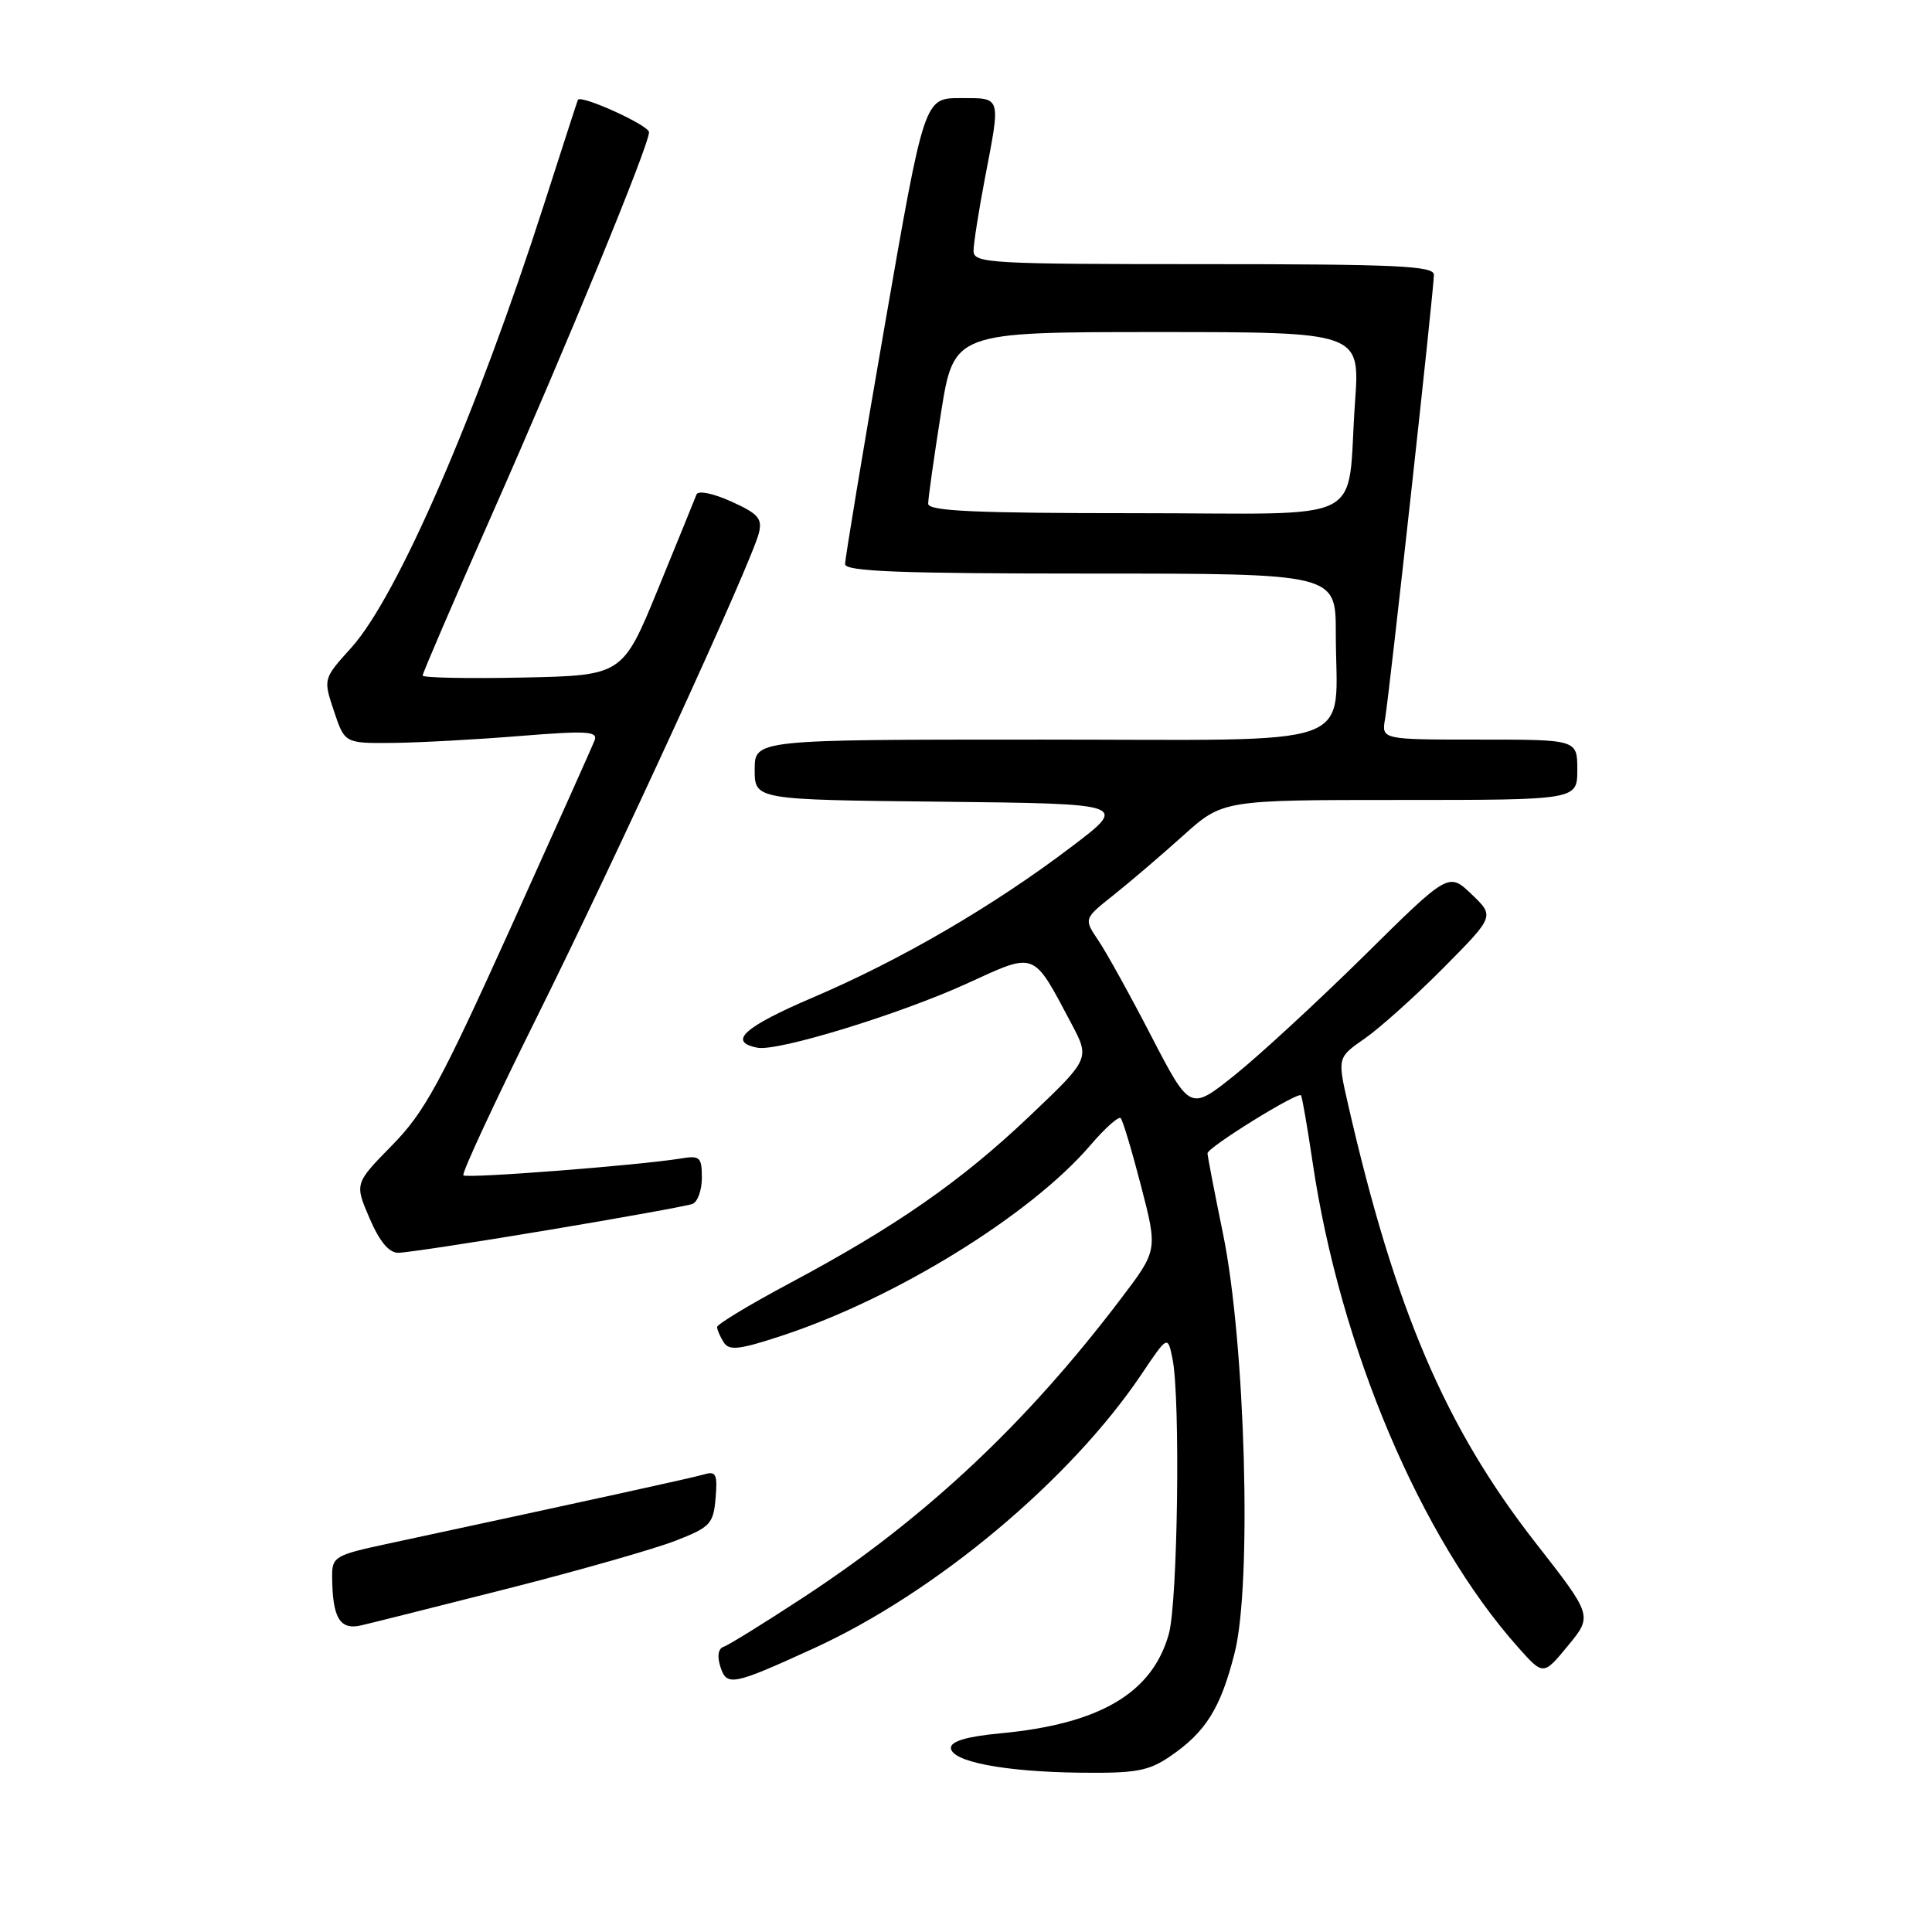 <?xml version="1.0" encoding="UTF-8" standalone="no"?>
<!DOCTYPE svg PUBLIC "-//W3C//DTD SVG 1.1//EN" "http://www.w3.org/Graphics/SVG/1.1/DTD/svg11.dtd" >
<svg xmlns="http://www.w3.org/2000/svg" xmlns:xlink="http://www.w3.org/1999/xlink" version="1.1" viewBox="0 0 256 256">
 <g >
 <path fill="currentColor"
d=" M 155.01 232.75 C 159.77 229.51 161.74 226.36 163.60 219.00 C 165.91 209.92 165.02 177.93 162.06 163.50 C 160.93 158.00 160.01 153.20 160.00 152.82 C 160.00 152.04 171.98 144.61 172.39 145.14 C 172.54 145.34 173.23 149.31 173.92 153.96 C 177.55 178.53 188.24 203.78 201.15 218.27 C 204.50 222.03 204.50 222.03 207.76 218.07 C 211.03 214.10 211.03 214.10 203.48 204.44 C 191.53 189.15 184.85 173.54 178.62 146.31 C 177.21 140.13 177.21 140.13 180.85 137.60 C 182.86 136.20 187.55 131.99 191.27 128.24 C 198.04 121.41 198.04 121.41 195.00 118.50 C 191.95 115.58 191.95 115.58 180.73 126.67 C 174.55 132.76 166.84 139.87 163.59 142.47 C 157.69 147.19 157.69 147.19 152.58 137.35 C 149.78 131.93 146.61 126.20 145.54 124.62 C 143.60 121.74 143.60 121.74 147.53 118.62 C 149.69 116.90 153.84 113.36 156.74 110.75 C 162.02 106.00 162.02 106.00 185.51 106.00 C 209.00 106.00 209.00 106.00 209.00 102.00 C 209.00 98.00 209.00 98.00 196.03 98.00 C 183.05 98.00 183.05 98.00 183.53 95.25 C 184.11 91.85 190.00 38.35 190.00 36.41 C 190.00 35.23 185.05 35.00 159.50 35.00 C 131.12 35.00 129.00 34.88 129.00 33.25 C 129.00 32.29 129.68 27.97 130.50 23.66 C 132.62 12.60 132.74 13.00 127.23 13.00 C 122.47 13.00 122.47 13.00 117.21 43.25 C 114.32 59.89 111.97 74.06 111.98 74.75 C 112.00 75.72 119.18 76.00 144.50 76.00 C 177.00 76.00 177.00 76.00 177.00 83.88 C 177.00 99.51 181.18 98.00 137.88 98.00 C 100.00 98.00 100.00 98.00 100.00 101.98 C 100.00 105.97 100.00 105.97 124.75 106.23 C 149.50 106.50 149.50 106.50 141.94 112.23 C 131.57 120.09 119.38 127.19 107.74 132.16 C 98.55 136.09 96.37 138.06 100.38 138.83 C 103.05 139.35 119.22 134.39 128.13 130.32 C 137.34 126.11 136.80 125.90 141.97 135.64 C 144.43 140.29 144.43 140.29 136.33 147.98 C 127.31 156.54 118.79 162.47 104.57 170.07 C 99.30 172.88 95.01 175.48 95.02 175.84 C 95.02 176.20 95.42 177.12 95.90 177.87 C 96.62 179.00 97.95 178.85 103.63 176.98 C 118.72 172.01 136.59 160.97 144.49 151.74 C 146.41 149.49 148.22 147.88 148.50 148.16 C 148.77 148.44 149.99 152.49 151.20 157.17 C 153.40 165.67 153.40 165.67 148.53 172.08 C 136.04 188.55 122.93 200.87 106.29 211.77 C 101.22 215.09 96.55 217.98 95.90 218.20 C 95.17 218.44 95.00 219.43 95.45 220.84 C 96.29 223.49 97.06 223.34 107.88 218.39 C 124.00 211.01 141.81 196.12 151.23 182.13 C 154.73 176.92 154.73 176.92 155.37 180.09 C 156.42 185.36 156.06 212.23 154.88 216.49 C 152.70 224.34 145.74 228.45 132.51 229.68 C 128.16 230.09 126.00 230.72 126.00 231.59 C 126.00 233.41 133.01 234.77 143.10 234.89 C 150.48 234.98 152.17 234.68 155.01 232.75 Z  M 67.50 210.44 C 76.85 208.06 86.75 205.23 89.50 204.16 C 94.12 202.36 94.52 201.93 94.82 198.52 C 95.09 195.35 94.87 194.90 93.32 195.36 C 91.74 195.82 78.89 198.64 51.25 204.58 C 44.43 206.04 44.00 206.30 44.01 208.82 C 44.04 214.38 45.01 216.03 47.86 215.37 C 49.31 215.04 58.15 212.81 67.50 210.44 Z  M 72.56 163.00 C 82.43 161.35 91.06 159.79 91.75 159.53 C 92.44 159.27 93.00 157.71 93.00 156.06 C 93.00 153.33 92.74 153.09 90.25 153.50 C 84.74 154.41 61.85 156.18 61.40 155.74 C 61.15 155.49 65.51 146.10 71.08 134.89 C 81.66 113.61 99.56 74.59 100.55 70.65 C 101.04 68.71 100.48 68.07 96.89 66.45 C 94.46 65.36 92.50 64.96 92.29 65.52 C 92.09 66.06 89.80 71.67 87.21 78.00 C 82.50 89.50 82.50 89.50 69.25 89.78 C 61.96 89.93 56.00 89.81 56.00 89.51 C 56.00 89.20 60.12 79.63 65.16 68.23 C 75.21 45.50 86.00 19.24 86.00 17.52 C 86.00 16.60 76.92 12.48 76.57 13.24 C 76.50 13.38 74.50 19.57 72.11 27.00 C 63.16 54.86 52.64 79.07 46.55 85.82 C 42.82 89.95 42.82 89.95 44.25 94.22 C 45.68 98.50 45.68 98.50 52.09 98.44 C 55.61 98.40 63.19 97.99 68.92 97.52 C 77.74 96.81 79.25 96.89 78.79 98.09 C 78.50 98.87 73.45 110.12 67.59 123.10 C 58.36 143.50 56.26 147.37 51.96 151.75 C 46.99 156.82 46.99 156.82 48.96 161.41 C 50.28 164.49 51.53 166.00 52.77 166.00 C 53.79 166.00 62.69 164.65 72.56 163.00 Z  M 122.99 66.75 C 122.98 66.06 123.75 60.66 124.68 54.75 C 126.39 44.00 126.39 44.00 153.30 44.00 C 180.21 44.00 180.21 44.00 179.55 53.25 C 178.37 69.83 181.99 68.00 150.42 68.00 C 129.16 68.00 123.00 67.72 122.99 66.75 Z "/>
</g>
</svg>
